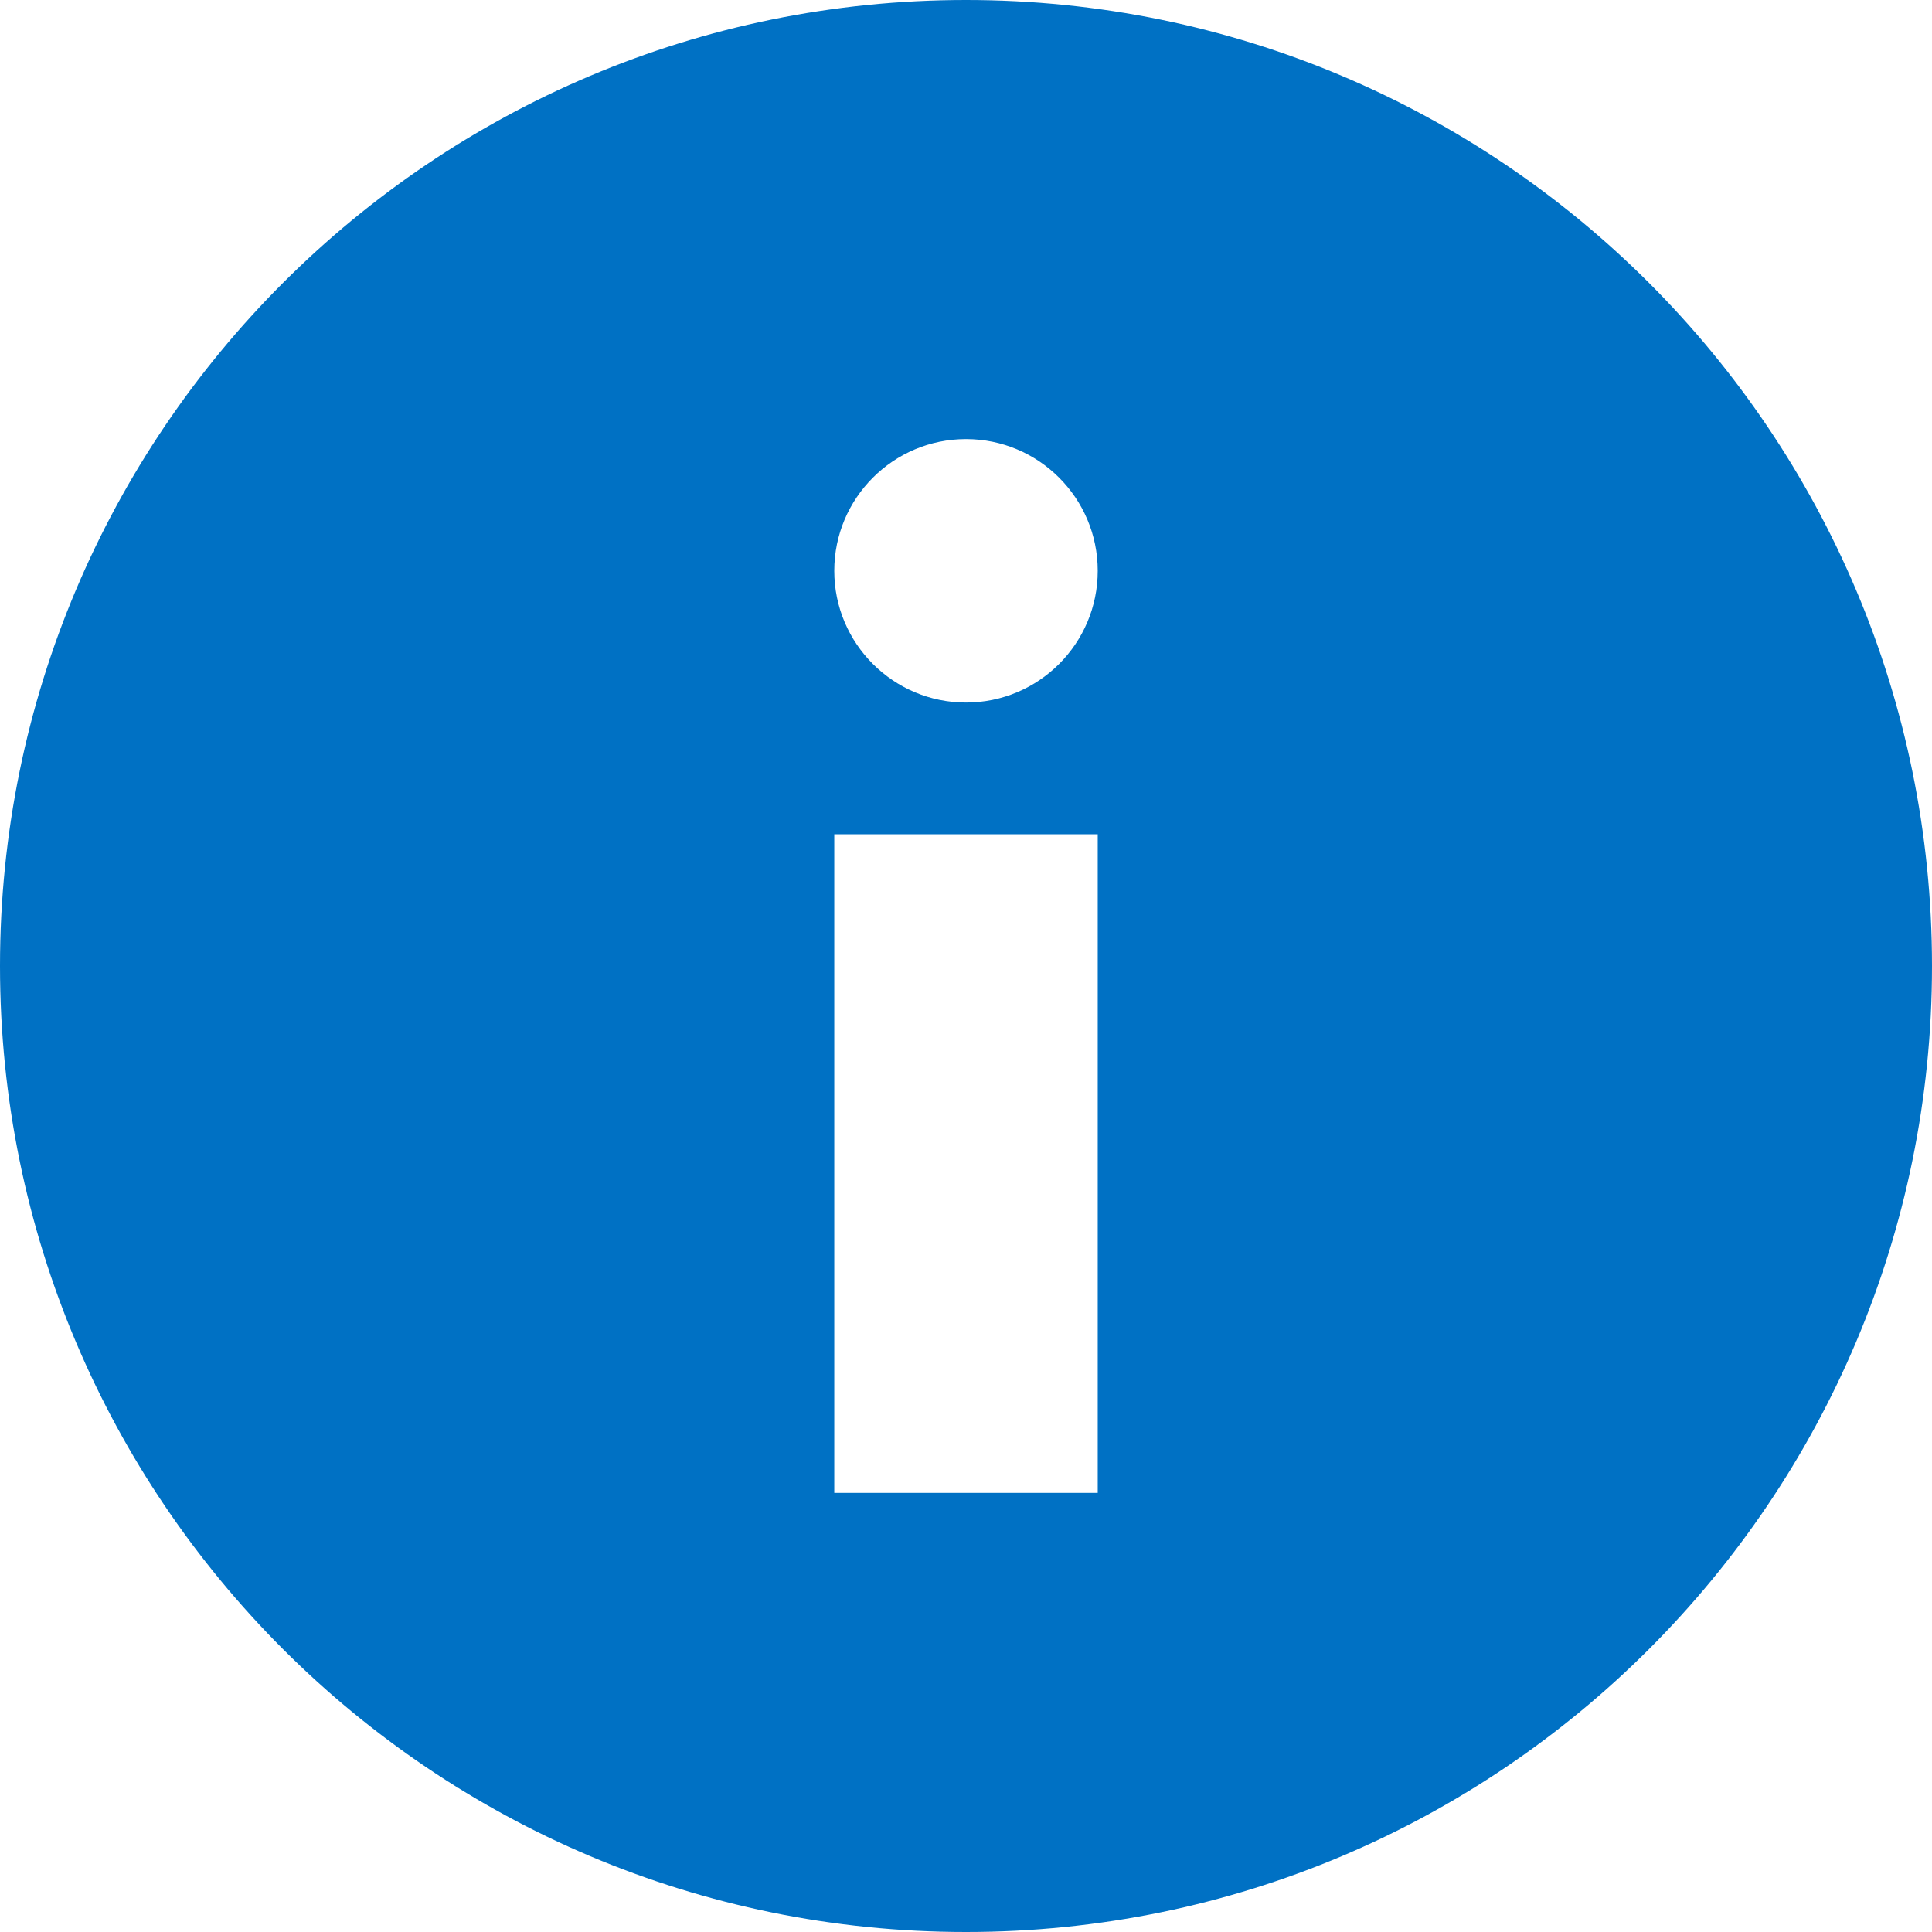 <?xml version="1.0" encoding="UTF-8"?>
<svg width="22px" height="22px" viewBox="0 0 22 22" version="1.1" xmlns="http://www.w3.org/2000/svg" xmlns:xlink="http://www.w3.org/1999/xlink">
    <title>Icon/Info/Fill/24</title>
    <g id="Page-1" stroke="none" stroke-width="1" fill="none" fill-rule="evenodd">
        <g id="Icons" transform="translate(-427, -163)" fill="#0071C4">
            <g id="Icon/Info/Fill/24" transform="translate(427, 163)">
                <path d="M11,0 C17.075,0 22,4.925 22,11 C22,17.075 17.075,22 11,22 C4.925,22 0,17.075 0,11 C0,4.925 4.925,0 11,0 Z M12.5,9.5 L9.5,9.5 L9.5,17 L12.5,17 L12.5,9.5 Z M11,5 C10.172,5 9.5,5.672 9.5,6.5 C9.5,7.328 10.172,8 11,8 C11.828,8 12.5,7.328 12.5,6.5 C12.5,5.672 11.828,5 11,5 Z"></path>
            </g>
        </g>
    </g>
</svg>